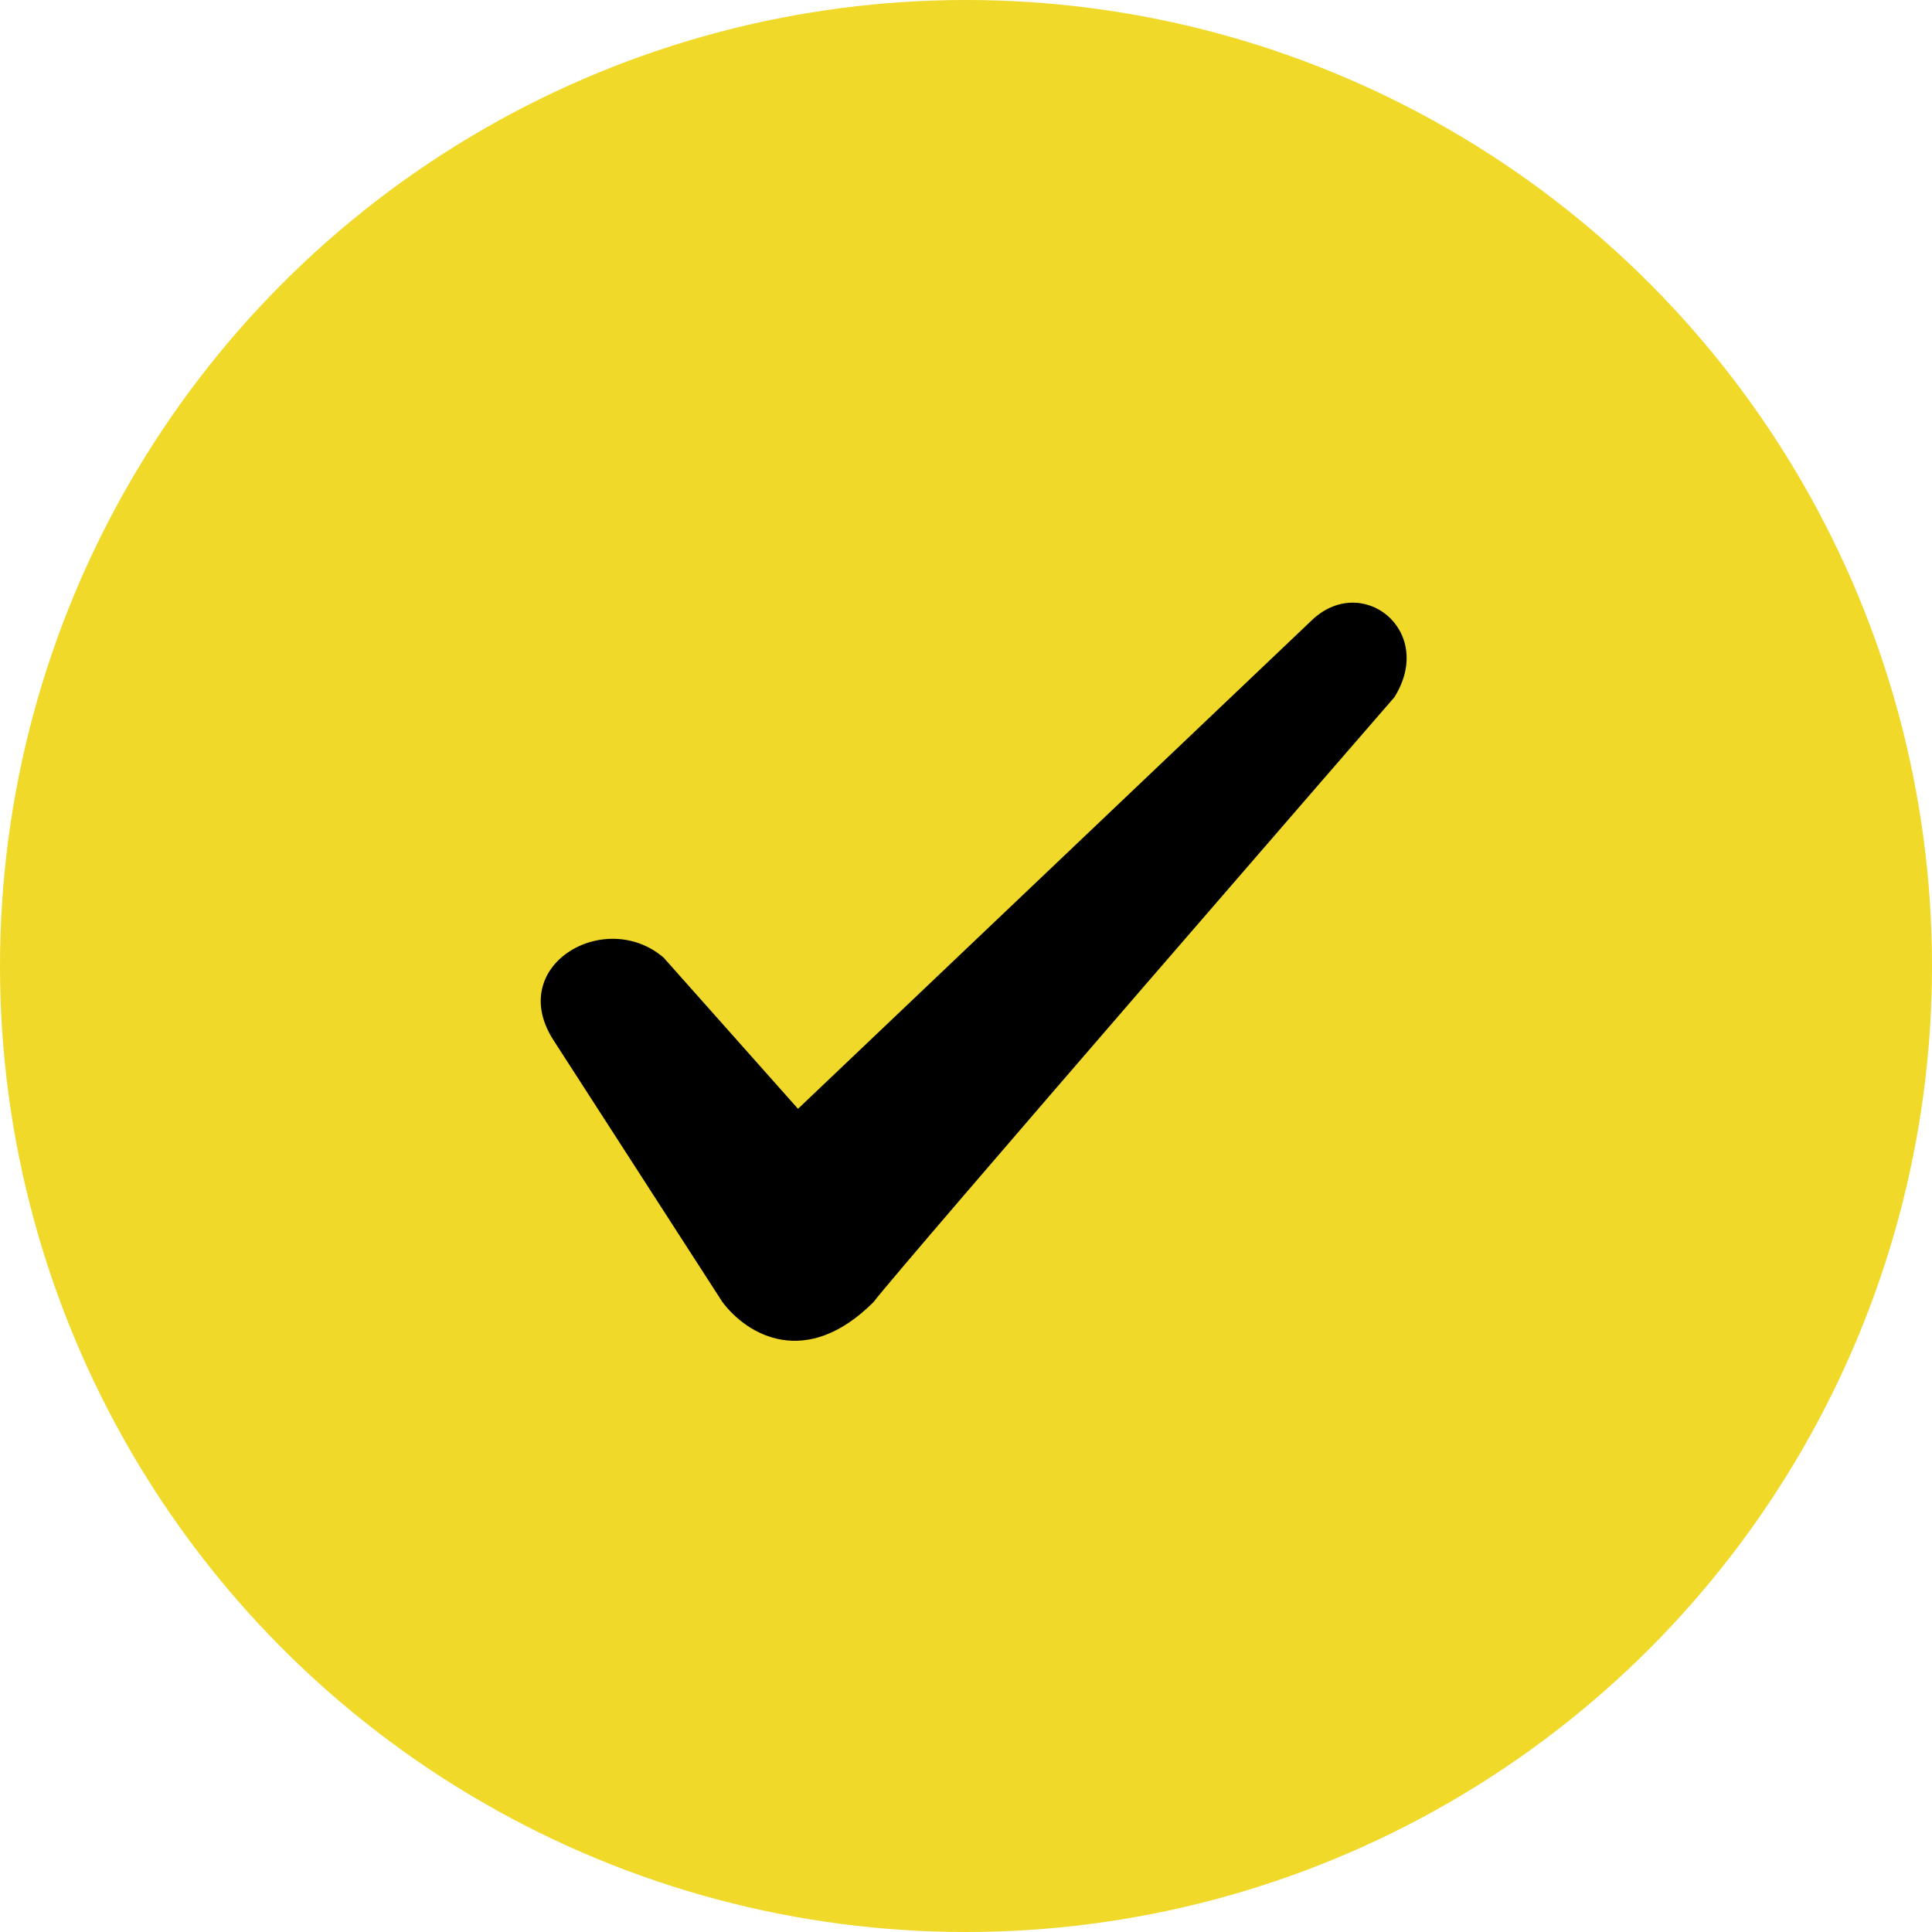 <?xml version="1.0" encoding="utf-8"?>
<!-- Generator: Adobe Illustrator 20.1.0, SVG Export Plug-In . SVG Version: 6.00 Build 0)  -->
<svg version="1.1" id="Layer_1" xmlns="http://www.w3.org/2000/svg" xmlns:xlink="http://www.w3.org/1999/xlink" x="0px" y="0px"
	 viewBox="0 0 23 23" style="enable-background:new 0 0 23 23;" xml:space="preserve">
<style type="text/css">
	.st0{fill:#F0D928;}
</style>
<g>
	<g transform="translate(-121, -6109)">
		<g transform="translate(121, 6109)">
			<g>
				<circle class="st0" cx="11.5" cy="11.5" r="11.5"/>
				<path d="M15.6,7.4l-6.1,5.8l-1.6-1.8c-0.7-0.6-1.9,0.1-1.3,1l2,3.1c0.3,0.4,1,0.8,1.8,0c0.3-0.4,6.2-7.2,6.2-7.2
					C17.1,7.5,16.2,6.8,15.6,7.4L15.6,7.4z"/>
			</g>
		</g>
	</g>
</g>
</svg>
